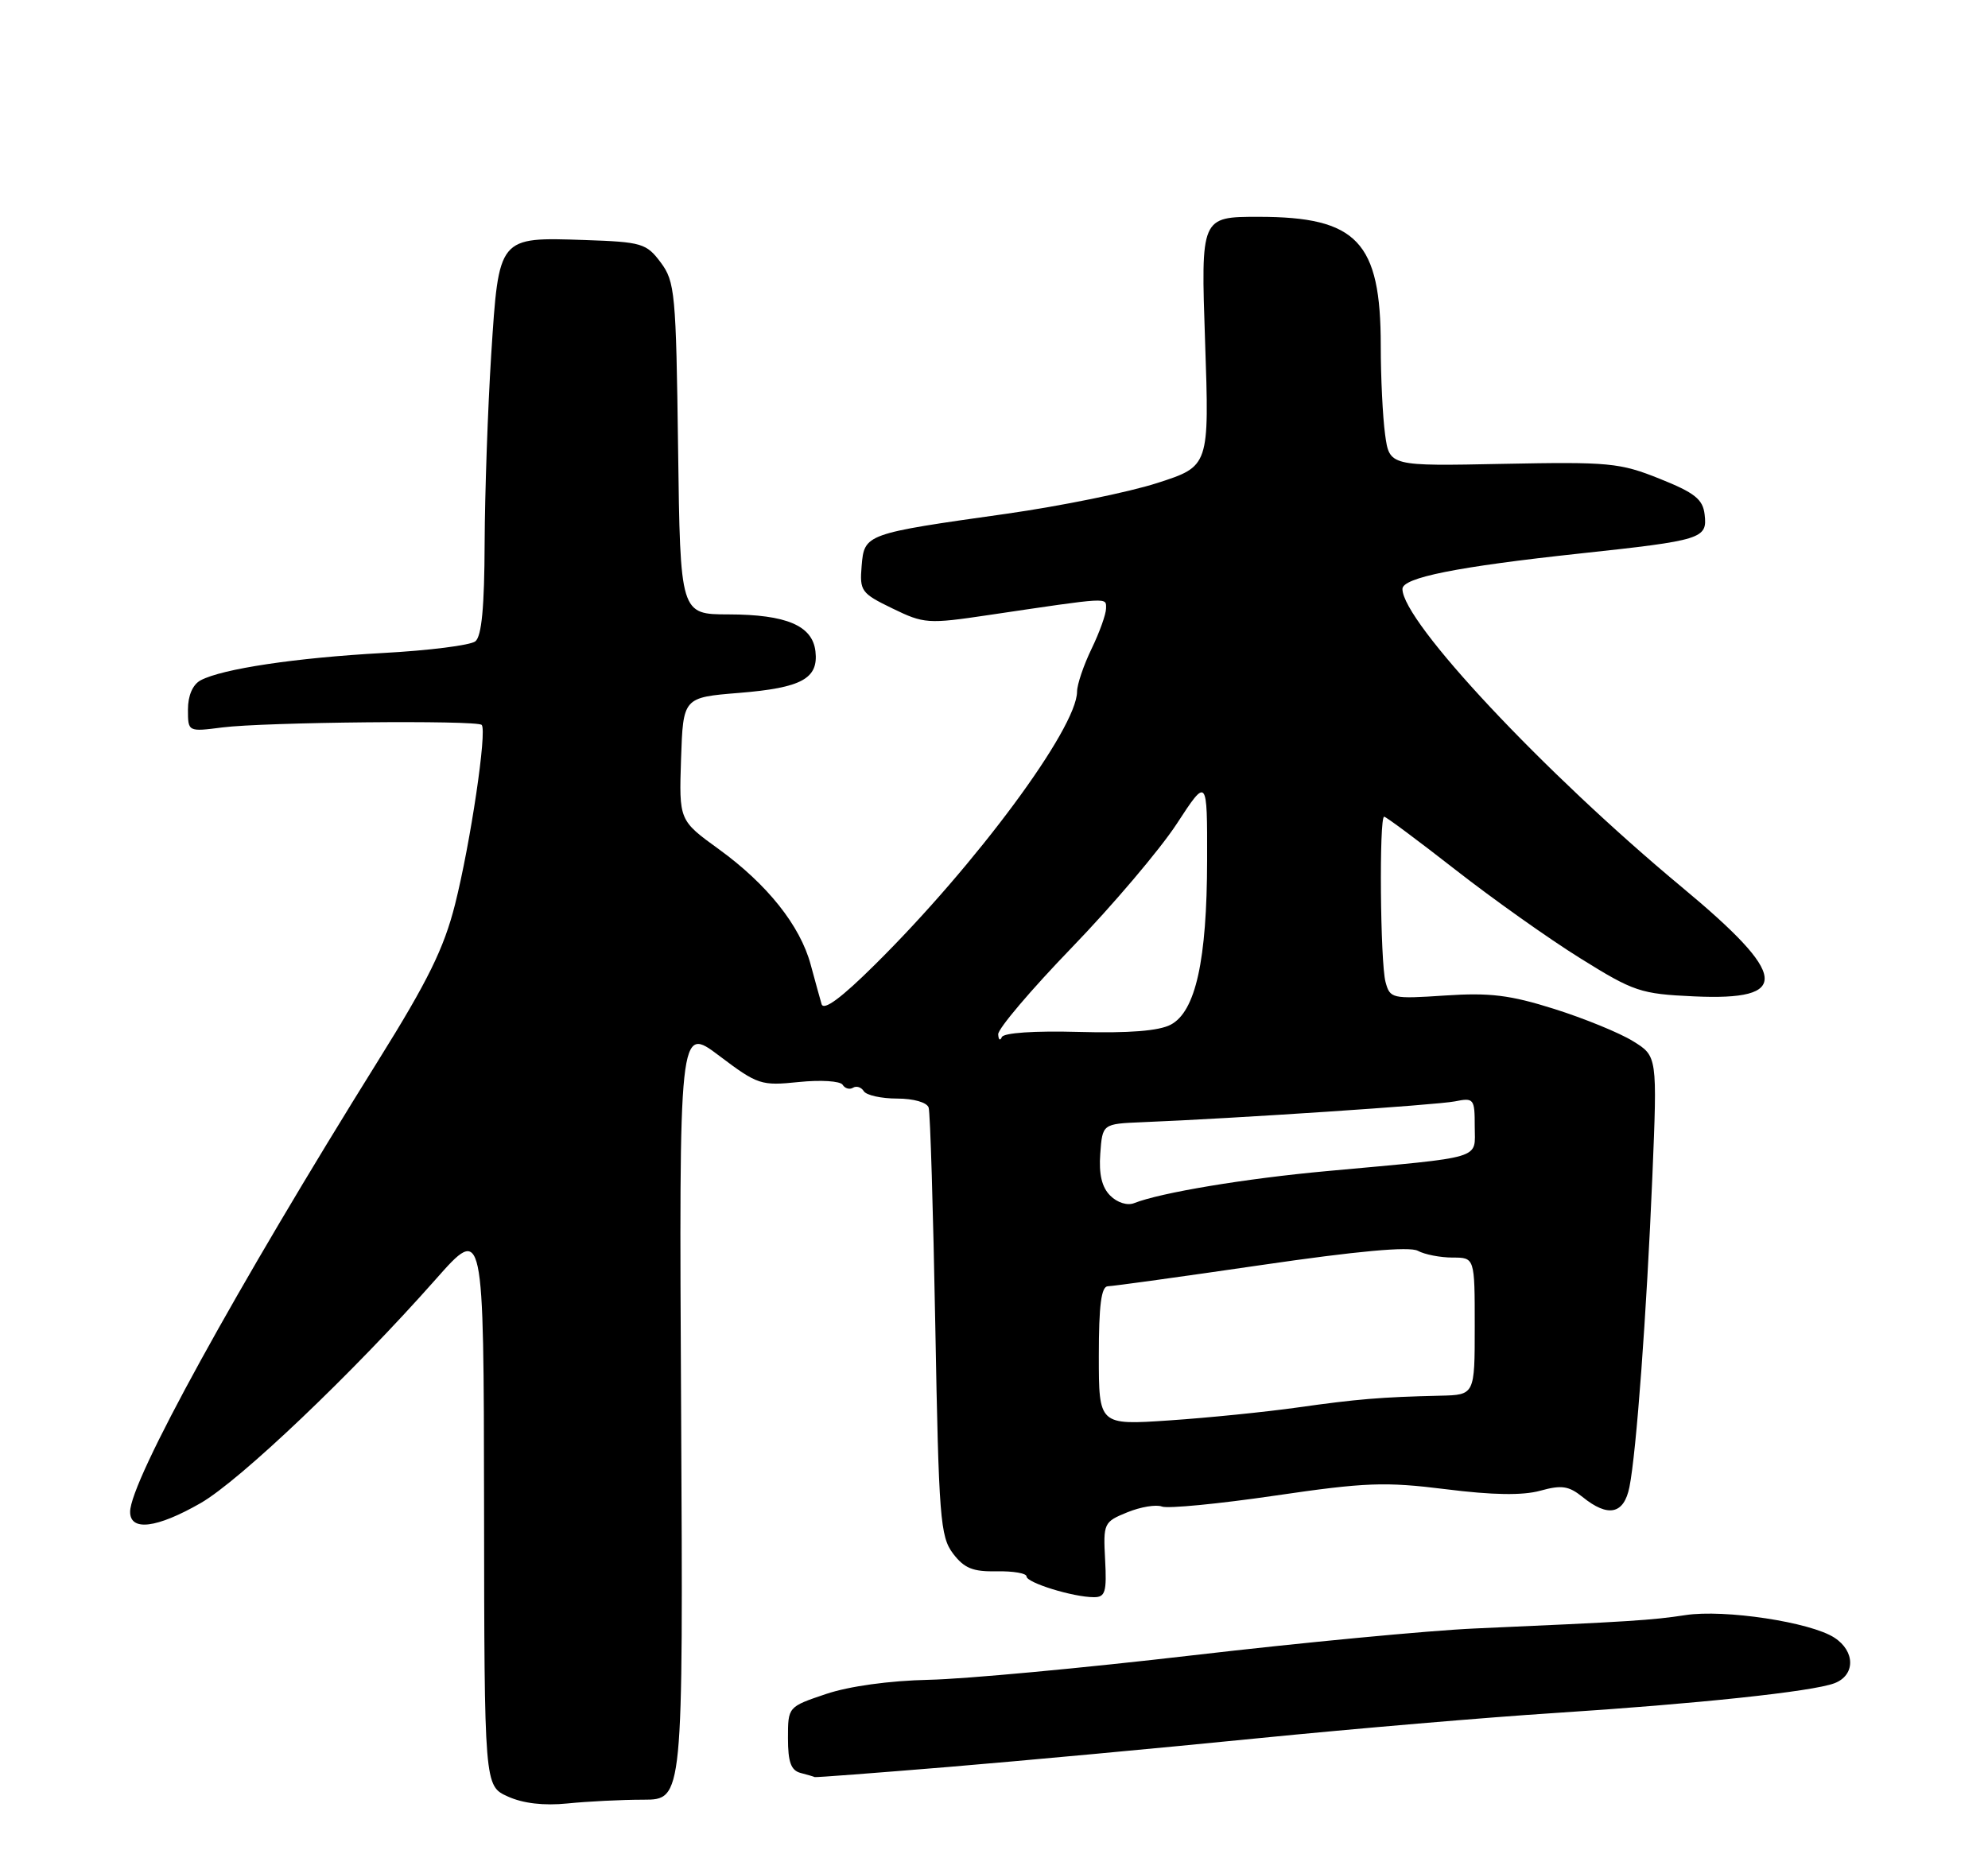 <?xml version="1.0" encoding="UTF-8" standalone="no"?>
<!DOCTYPE svg PUBLIC "-//W3C//DTD SVG 1.1//EN" "http://www.w3.org/Graphics/SVG/1.1/DTD/svg11.dtd" >
<svg xmlns="http://www.w3.org/2000/svg" xmlns:xlink="http://www.w3.org/1999/xlink" version="1.1" viewBox="0 0 275 256">
 <g >
 <path fill="currentColor"
d=" M 89.00 249.01 C 94.50 249.00 94.50 249.00 94.22 195.44 C 93.93 141.88 93.93 141.88 99.49 146.08 C 104.82 150.10 105.27 150.25 110.51 149.71 C 113.52 149.40 116.23 149.57 116.56 150.09 C 116.88 150.61 117.53 150.79 118.00 150.50 C 118.47 150.21 119.14 150.42 119.49 150.98 C 119.84 151.54 121.91 152.00 124.09 152.00 C 126.39 152.00 128.23 152.53 128.46 153.25 C 128.68 153.94 129.09 167.53 129.38 183.45 C 129.86 210.04 130.06 212.60 131.83 214.95 C 133.38 216.99 134.58 217.48 137.88 217.41 C 140.15 217.37 142.00 217.68 142.00 218.12 C 142.00 218.99 148.46 220.99 151.32 220.99 C 152.89 221.00 153.11 220.27 152.87 215.80 C 152.60 210.76 152.69 210.57 155.93 209.25 C 157.76 208.50 159.92 208.14 160.73 208.45 C 161.54 208.76 168.57 208.08 176.35 206.94 C 188.90 205.10 191.58 205.00 200.00 206.05 C 206.51 206.87 210.62 206.93 213.06 206.26 C 216.01 205.44 217.01 205.59 218.92 207.13 C 222.45 209.99 224.64 209.52 225.40 205.75 C 226.36 200.97 227.77 181.83 228.57 162.81 C 229.26 146.13 229.26 146.13 225.88 144.05 C 224.02 142.90 219.12 140.90 215.00 139.60 C 208.89 137.67 206.09 137.33 199.90 137.74 C 192.55 138.23 192.28 138.16 191.66 135.87 C 190.93 133.15 190.76 113.00 191.47 113.00 C 191.73 113.00 196.17 116.31 201.33 120.34 C 206.50 124.38 214.27 129.90 218.60 132.59 C 226.01 137.21 226.93 137.52 234.32 137.86 C 247.82 138.48 247.44 135.03 232.62 122.72 C 213.54 106.86 194.00 86.00 194.00 81.49 C 194.00 79.92 201.58 78.41 218.58 76.58 C 235.50 74.76 236.20 74.54 235.80 71.18 C 235.56 69.08 234.43 68.18 229.58 66.24 C 224.08 64.03 222.57 63.89 207.93 64.18 C 192.20 64.50 192.20 64.50 191.60 60.11 C 191.27 57.70 191.00 52.17 191.00 47.83 C 191.00 33.44 187.74 30.00 174.10 30.00 C 166.11 30.00 166.11 30.00 166.70 47.26 C 167.29 64.51 167.29 64.51 160.08 66.83 C 156.12 68.11 146.72 70.02 139.19 71.09 C 119.68 73.84 119.56 73.88 119.19 78.30 C 118.90 81.77 119.13 82.09 123.44 84.18 C 127.81 86.31 128.37 86.35 136.75 85.10 C 153.69 82.59 153.00 82.63 153.00 84.18 C 153.00 84.97 152.10 87.49 151.00 89.76 C 149.90 92.04 148.99 94.71 148.99 95.70 C 148.95 100.78 135.03 119.60 121.07 133.43 C 116.39 138.08 113.94 139.89 113.65 138.93 C 113.42 138.15 112.74 135.68 112.14 133.46 C 110.68 128.06 106.14 122.36 99.44 117.50 C 93.93 113.51 93.93 113.51 94.21 105.00 C 94.50 96.50 94.50 96.50 102.25 95.87 C 110.90 95.17 113.24 93.89 112.80 90.11 C 112.38 86.56 108.79 85.03 100.80 85.01 C 94.10 85.00 94.10 85.00 93.80 62.07 C 93.52 40.58 93.37 38.96 91.40 36.32 C 89.42 33.67 88.79 33.48 80.89 33.21 C 68.89 32.81 69.01 32.66 67.95 49.05 C 67.48 56.45 67.07 68.18 67.04 75.13 C 67.01 83.99 66.63 88.05 65.75 88.74 C 65.06 89.28 59.32 90.01 52.98 90.35 C 40.93 91.01 30.73 92.54 27.75 94.13 C 26.66 94.72 26.00 96.24 26.00 98.16 C 26.00 101.26 26.00 101.26 30.75 100.65 C 36.59 99.91 65.95 99.62 66.63 100.30 C 67.40 101.07 65.08 116.67 62.94 125.16 C 61.41 131.21 59.19 135.73 52.37 146.66 C 32.63 178.32 18.00 204.92 18.00 209.18 C 18.00 211.91 21.68 211.45 27.74 207.98 C 33.18 204.86 48.78 190.01 60.28 177.00 C 66.91 169.50 66.91 169.50 66.96 208.30 C 67.00 247.10 67.00 247.10 70.25 248.57 C 72.37 249.53 75.24 249.86 78.50 249.53 C 81.25 249.25 85.97 249.01 89.00 249.01 Z  M 131.19 244.48 C 141.26 243.64 160.53 241.86 174.00 240.51 C 187.47 239.17 205.93 237.60 215.00 237.02 C 234.79 235.74 250.67 234.06 253.75 232.90 C 256.66 231.80 256.66 228.48 253.75 226.59 C 250.45 224.44 238.54 222.64 233.14 223.47 C 228.50 224.18 225.57 224.37 204.00 225.32 C 197.68 225.60 180.12 227.27 165.00 229.03 C 149.88 230.79 133.45 232.32 128.50 232.42 C 123.03 232.54 117.44 233.31 114.25 234.39 C 109.00 236.16 109.00 236.16 109.00 240.51 C 109.00 243.81 109.42 244.96 110.75 245.31 C 111.71 245.56 112.59 245.82 112.69 245.88 C 112.79 245.95 121.12 245.31 131.19 244.48 Z  M 152.00 187.59 C 152.00 180.60 152.34 177.99 153.25 177.97 C 153.94 177.96 163.47 176.64 174.44 175.04 C 187.77 173.09 194.95 172.44 196.12 173.06 C 197.08 173.58 199.25 174.00 200.93 174.00 C 204.00 174.00 204.00 174.00 204.00 183.50 C 204.00 193.00 204.00 193.00 199.25 193.11 C 191.02 193.30 187.72 193.58 179.50 194.74 C 175.10 195.36 167.11 196.17 161.75 196.53 C 152.00 197.19 152.00 197.19 152.00 187.59 Z  M 153.58 165.43 C 152.42 164.28 151.99 162.47 152.20 159.63 C 152.50 155.50 152.50 155.50 158.00 155.27 C 170.90 154.75 198.72 152.89 201.25 152.39 C 203.88 151.86 204.00 152.01 204.00 155.86 C 204.00 160.49 205.58 160.01 183.50 162.04 C 172.22 163.07 160.54 165.02 156.88 166.47 C 155.95 166.84 154.54 166.40 153.58 165.43 Z  M 138.08 143.11 C 138.04 142.35 142.62 136.95 148.27 131.10 C 153.91 125.26 160.44 117.56 162.77 114.00 C 167.00 107.52 167.00 107.52 166.98 119.01 C 166.96 132.87 165.39 139.97 161.94 141.78 C 160.30 142.64 156.15 142.97 149.25 142.78 C 143.09 142.61 138.83 142.90 138.58 143.50 C 138.35 144.05 138.12 143.88 138.08 143.11 Z "/>
</g>
</svg>